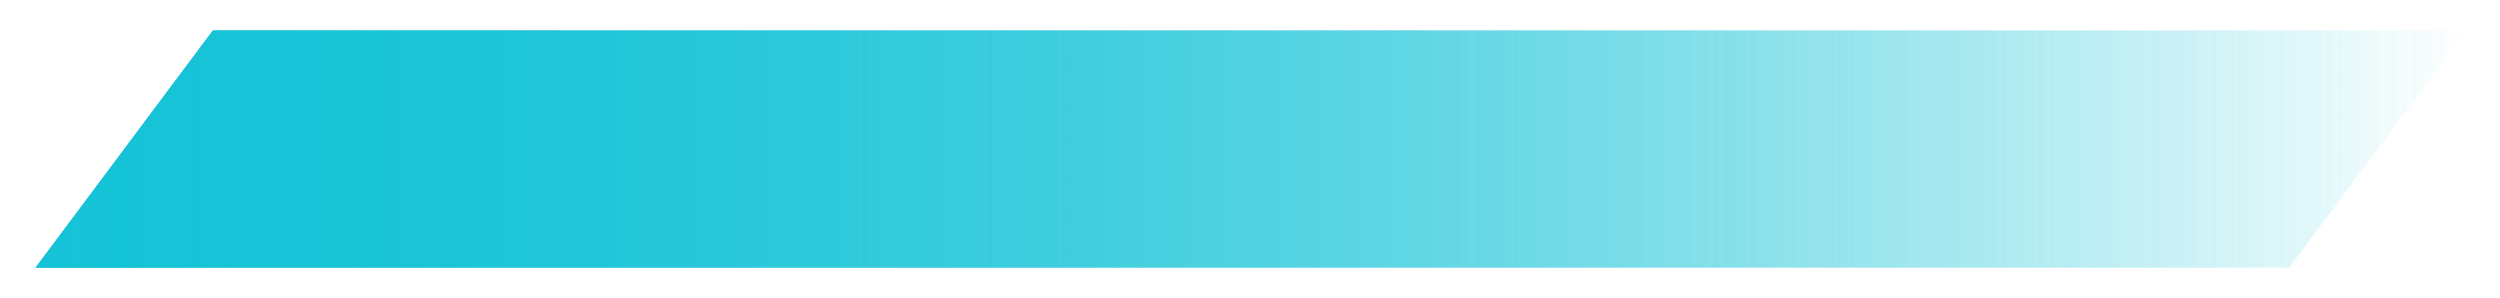 ﻿<?xml version="1.0" encoding="utf-8"?>
<svg version="1.1" xmlns:xlink="http://www.w3.org/1999/xlink" width="411px" height="49px" xmlns="http://www.w3.org/2000/svg">
  <defs>
    <linearGradient gradientUnits="userSpaceOnUse" x1="0" y1="19.5" x2="401" y2="19.5" id="LinearGradient116">
      <stop id="Stop117" stop-color="#15c3d7" offset="0" />
      <stop id="Stop118" stop-color="#15c3d7" stop-opacity="0" offset="1" />
    </linearGradient>
    <filter x="859px" y="29px" width="411px" height="49px" filterUnits="userSpaceOnUse" id="filter119">
      <feOffset dx="0" dy="0" in="SourceAlpha" result="shadowOffsetInner" />
      <feGaussianBlur stdDeviation="2.5" in="shadowOffsetInner" result="shadowGaussian" />
      <feComposite in2="shadowGaussian" operator="atop" in="SourceAlpha" result="shadowComposite" />
      <feColorMatrix type="matrix" values="0 0 0 0 0.102  0 0 0 0 0.804  0 0 0 0 0.992  0 0 0 1 0  " in="shadowComposite" />
    </filter>
    <g id="widget120">
      <path d="M 371.335 39  L 400.488 0  L 30 0  L 0.847 39  L 371.335 39  Z " fill-rule="nonzero" fill="url(#LinearGradient116)" stroke="none" transform="matrix(1 0 0 1 864 34 )" />
    </g>
  </defs>
  <g transform="matrix(1 0 0 1 -859 -29 )">
    <use xlink:href="#widget120" filter="url(#filter119)" />
    <use xlink:href="#widget120" />
  </g>
</svg>